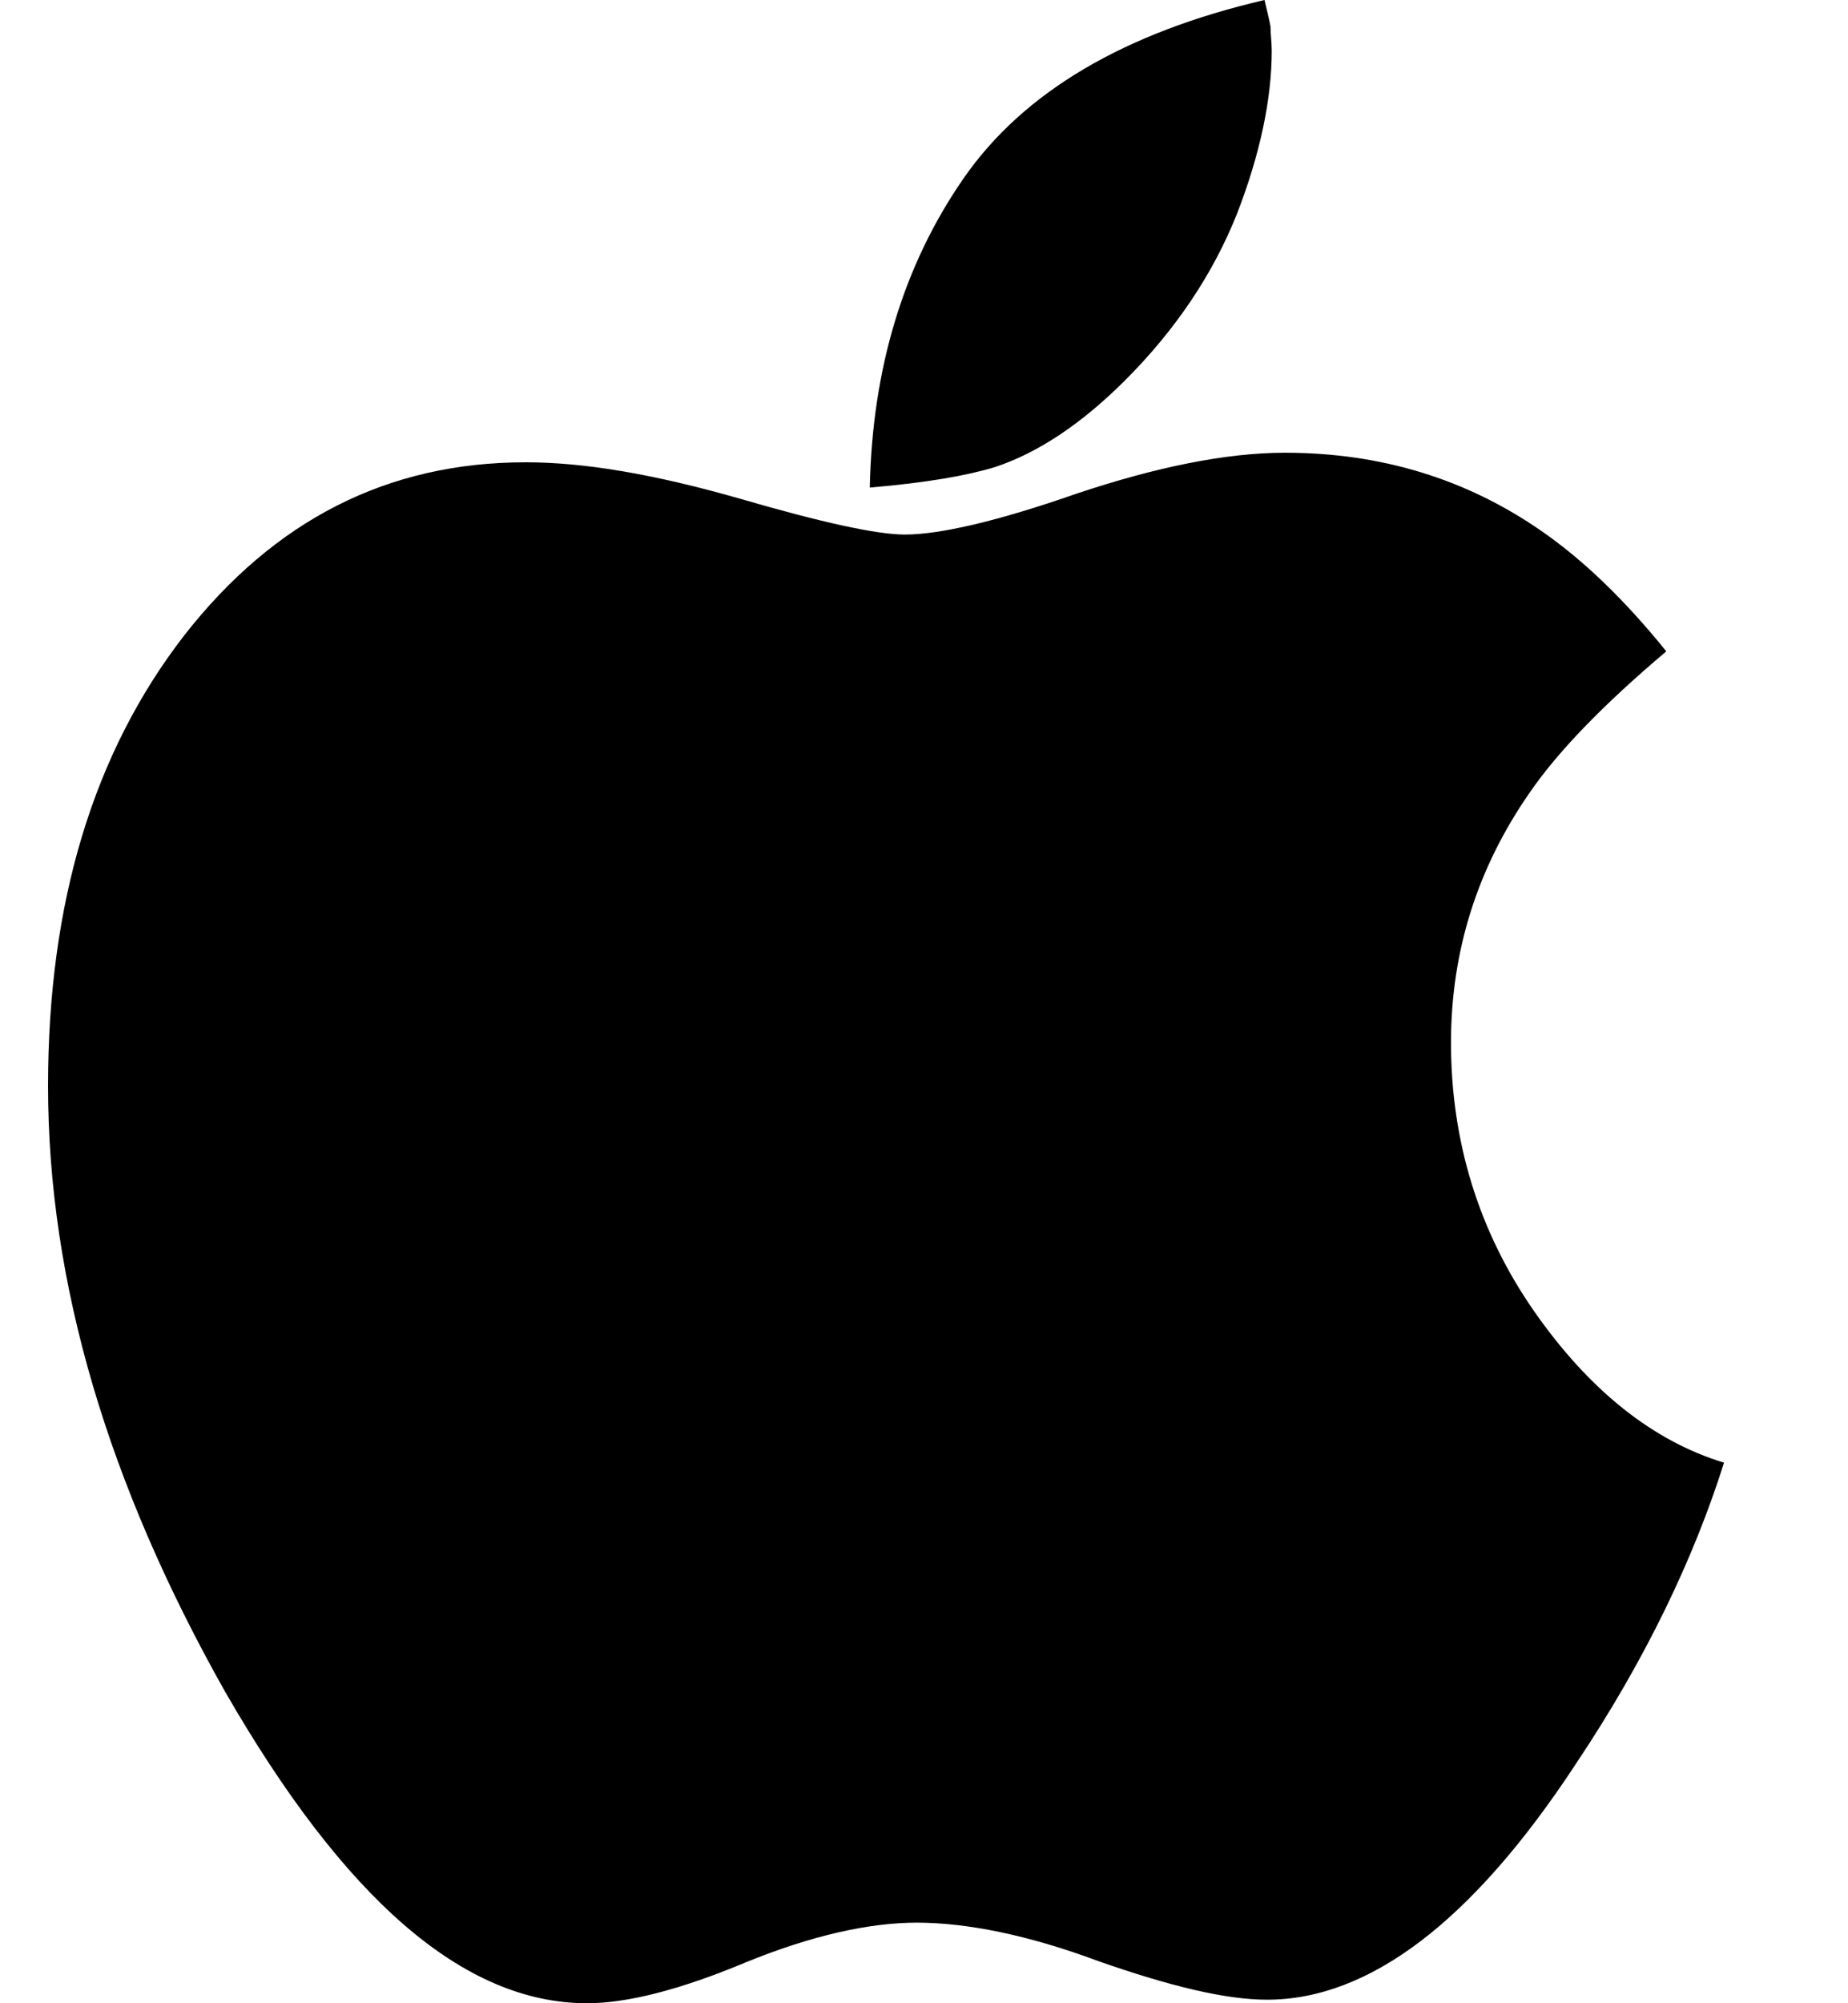 <svg viewBox="0 0 12 13"
  xmlns="http://www.w3.org/2000/svg">
  <path d="M11.195 9.492C10.734 9.352 10.32 9.023 9.961 8.508C9.602 7.992 9.422 7.406 9.422 6.766C9.422 6.172 9.594 5.633 9.93 5.148C10.117 4.875 10.414 4.57 10.82 4.227C10.555 3.898 10.281 3.633 10.008 3.445C9.523 3.109 8.969 2.938 8.344 2.938C7.961 2.938 7.508 3.031 6.992 3.203C6.477 3.383 6.102 3.469 5.875 3.469C5.695 3.469 5.336 3.391 4.797 3.234C4.25 3.078 3.797 3 3.414 3C2.516 3 1.781 3.375 1.195 4.125C0.609 4.883 0.312 5.852 0.312 7.047C0.312 8.328 0.703 9.633 1.461 10.977C2.234 12.32 3.008 13 3.812 13C4.07 13 4.414 12.914 4.844 12.734C5.266 12.562 5.641 12.477 5.953 12.477C6.273 12.477 6.672 12.555 7.133 12.727C7.602 12.891 7.961 12.977 8.227 12.977C8.891 12.977 9.562 12.469 10.234 11.445C10.688 10.766 11 10.109 11.195 9.492ZM8.258 0.328C8.258 0.273 8.25 0.227 8.25 0.172C8.242 0.125 8.227 0.07 8.211 -9.53674e-07C7.305 0.211 6.648 0.594 6.258 1.156C5.867 1.719 5.664 2.391 5.648 3.164C6.016 3.133 6.281 3.086 6.461 3.031C6.742 2.938 7.023 2.75 7.305 2.469C7.633 2.141 7.875 1.781 8.031 1.391C8.18 1.008 8.258 0.648 8.258 0.328Z" />
</svg>
